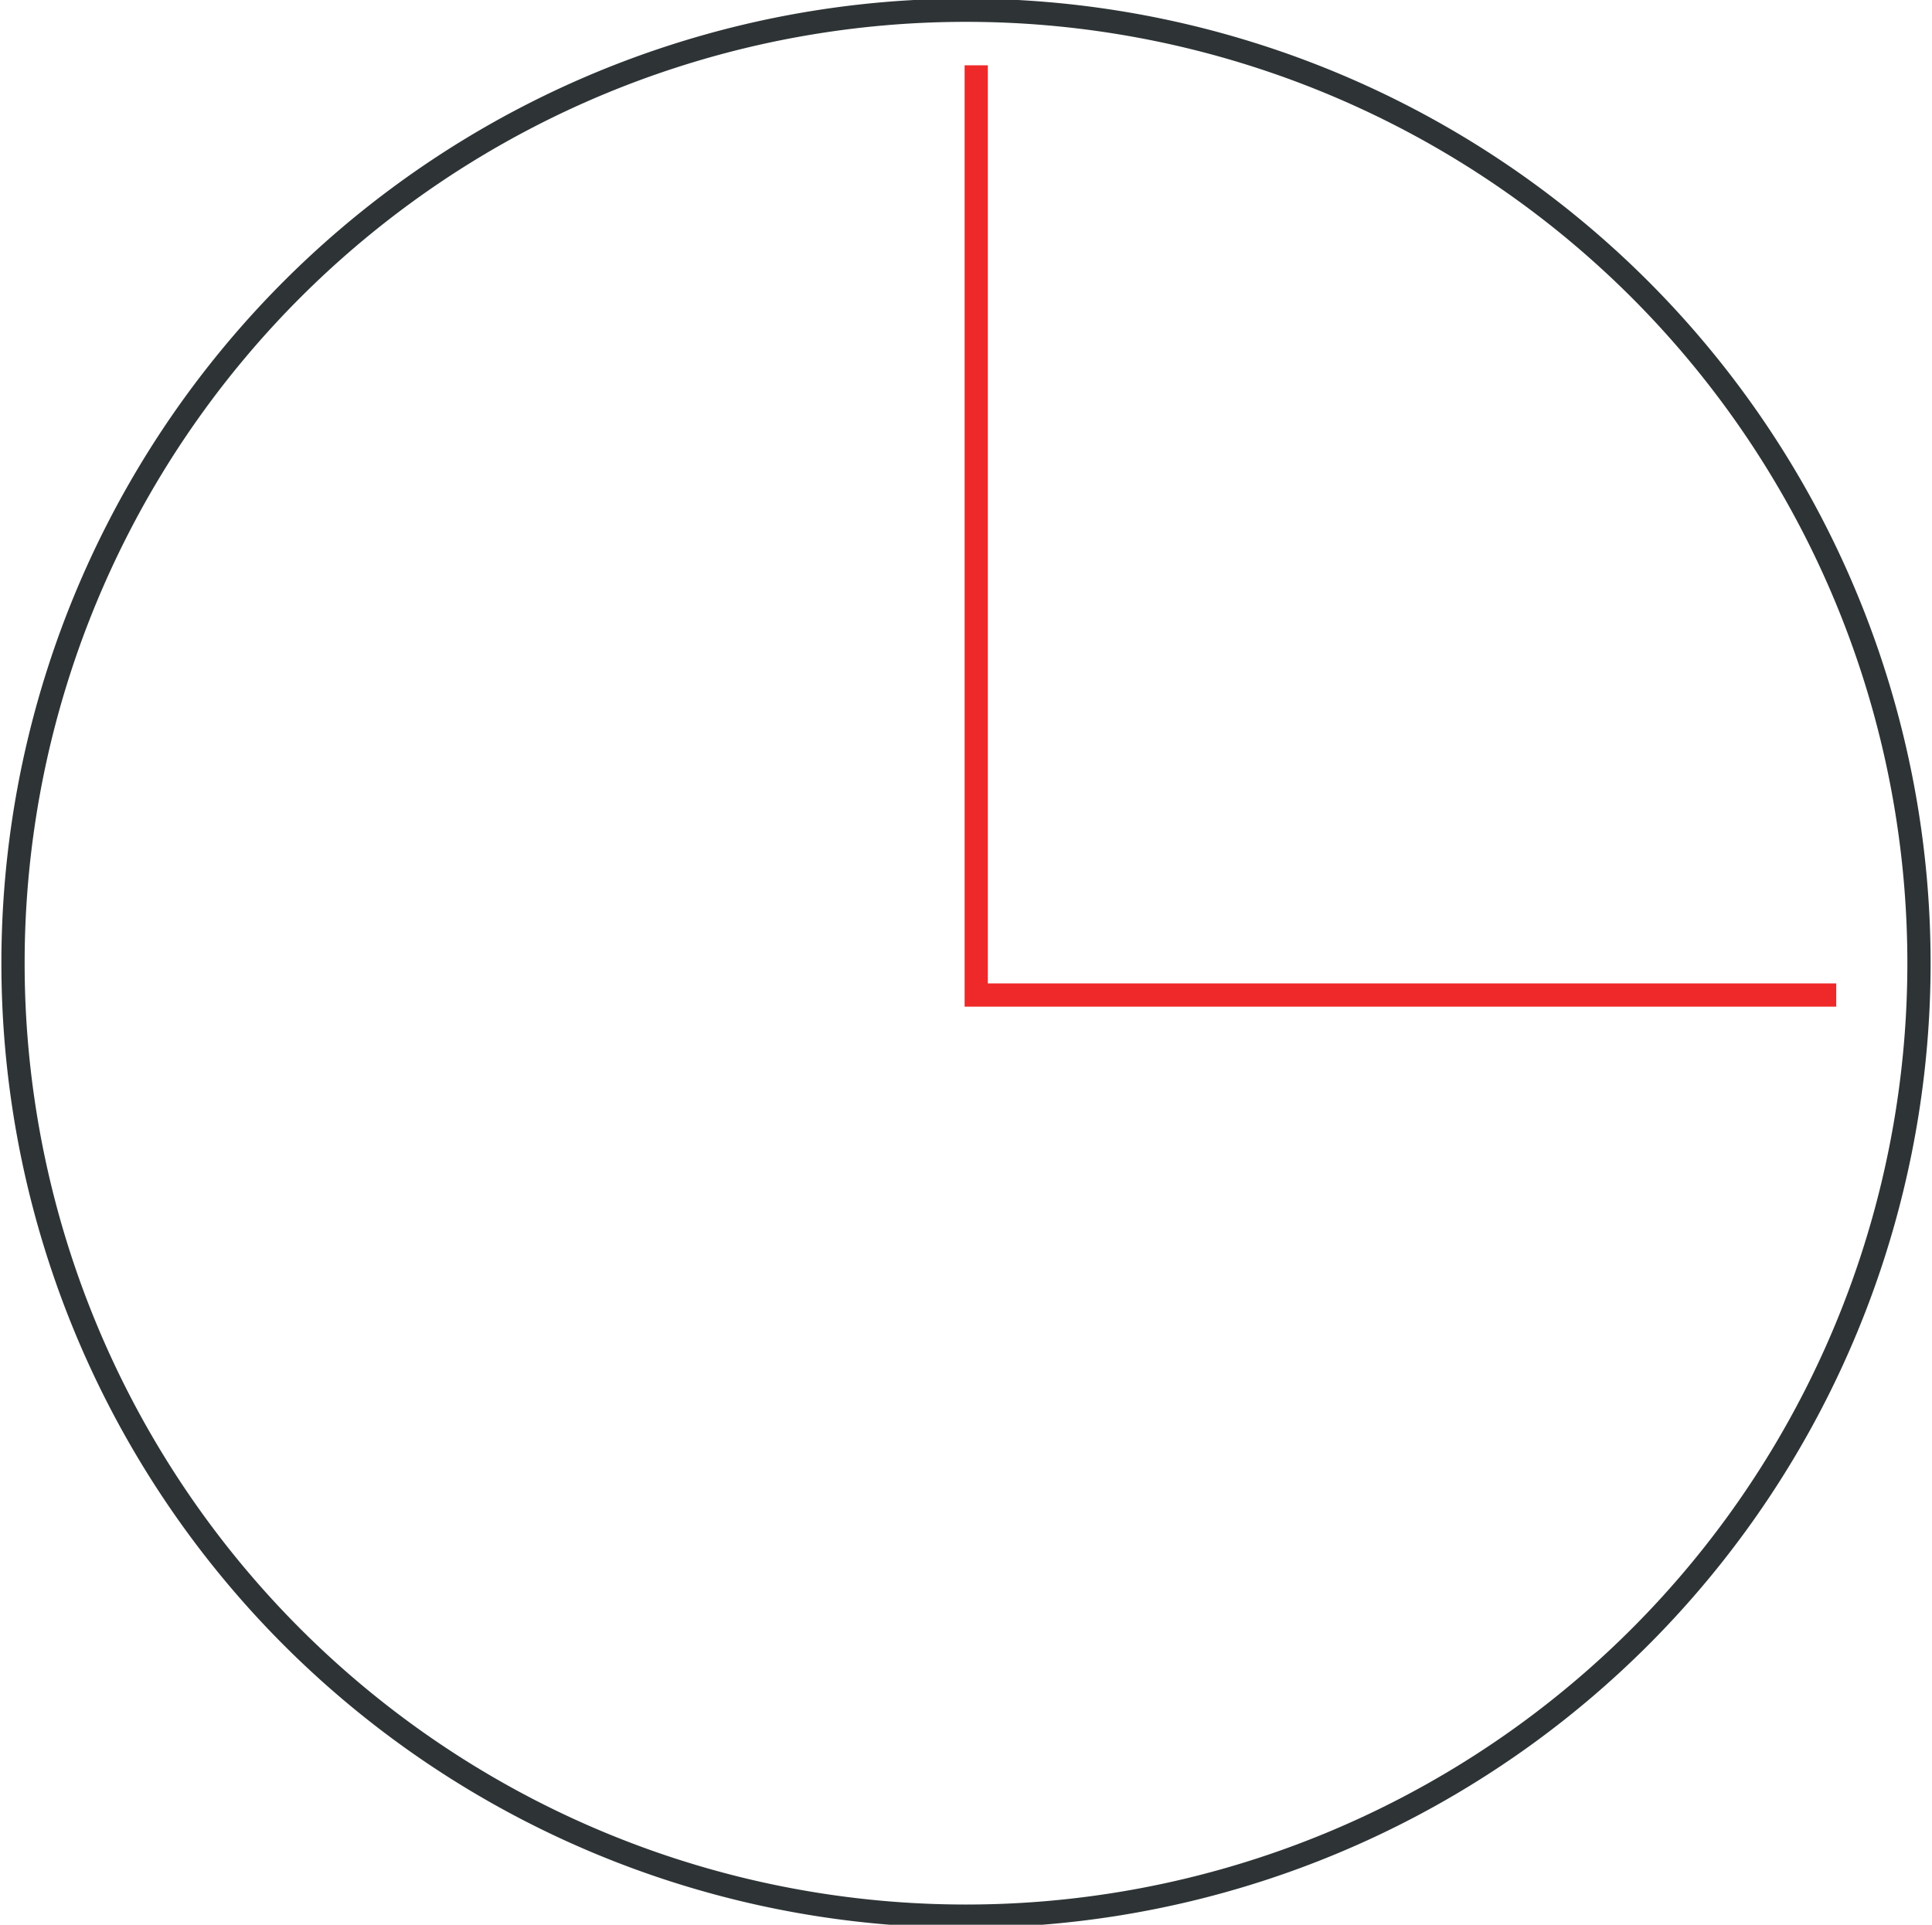 <?xml version="1.0" encoding="UTF-8" standalone="no"?>
<!-- Created with Inkscape (http://www.inkscape.org/) -->

<svg
   xmlns:dc="http://purl.org/dc/elements/1.1/"
   xmlns:cc="http://creativecommons.org/ns#"
   xmlns:rdf="http://www.w3.org/1999/02/22-rdf-syntax-ns#"
   xmlns:svg="http://www.w3.org/2000/svg"
   xmlns="http://www.w3.org/2000/svg"
   xmlns:sodipodi="http://sodipodi.sourceforge.net/DTD/sodipodi-0.dtd"
   xmlns:inkscape="http://www.inkscape.org/namespaces/inkscape"
   id="svg2972"
   version="1.1"
   inkscape:version="0.47+devel r9320"
   width="8.312"
   height="8.281"
   sodipodi:docname="engine-clear.svg">
  <defs
     id="defs2976" />
  <sodipodi:namedview
     pagecolor="#ffffff"
     bordercolor="#666666"
     borderopacity="1"
     objecttolerance="10"
     gridtolerance="10"
     guidetolerance="10"
     inkscape:pageopacity="0"
     inkscape:pageshadow="2"
     inkscape:window-width="803"
     inkscape:window-height="679"
     id="namedview2974"
     showgrid="false"
     inkscape:zoom="10"
     inkscape:cx="8.6796264"
     inkscape:cy="13.57562"
     inkscape:window-x="417"
     inkscape:window-y="35"
     inkscape:window-maximized="0"
     inkscape:current-layer="svg2972" />
  <path
     sodipodi:type="arc"
     style="color:#000000;fill:none;stroke:#2e3436;stroke-width:0.1;stroke-linecap:butt;stroke-linejoin:miter;stroke-miterlimit:4;stroke-opacity:1;stroke-dasharray:none;stroke-dashoffset:0;marker:none;visibility:visible;display:inline;overflow:visible;enable-background:accumulate"
     id="path3063"
     sodipodi:cx="6"
     sodipodi:cy="7.3000002"
     sodipodi:rx="4.0999999"
     sodipodi:ry="4.0999999"
     d="m 10.1,7.3 a 4.1,4.1 0 1 1 -8.2,0 4.1,4.1 0 1 1 8.2,0 z"
     transform="translate(-1.844,-3.156)" />
  <path
     style="color:#000000;fill:none;stroke:#ef2929;stroke-width:0.1;marker:none;visibility:visible;display:inline;overflow:visible;enable-background:accumulate"
     d="m 4.2,0.281 0,4 3.7,0"
     id="path3276"
     inkscape:connector-curvature="0"
     sodipodi:nodetypes="ccc" />
</svg>
